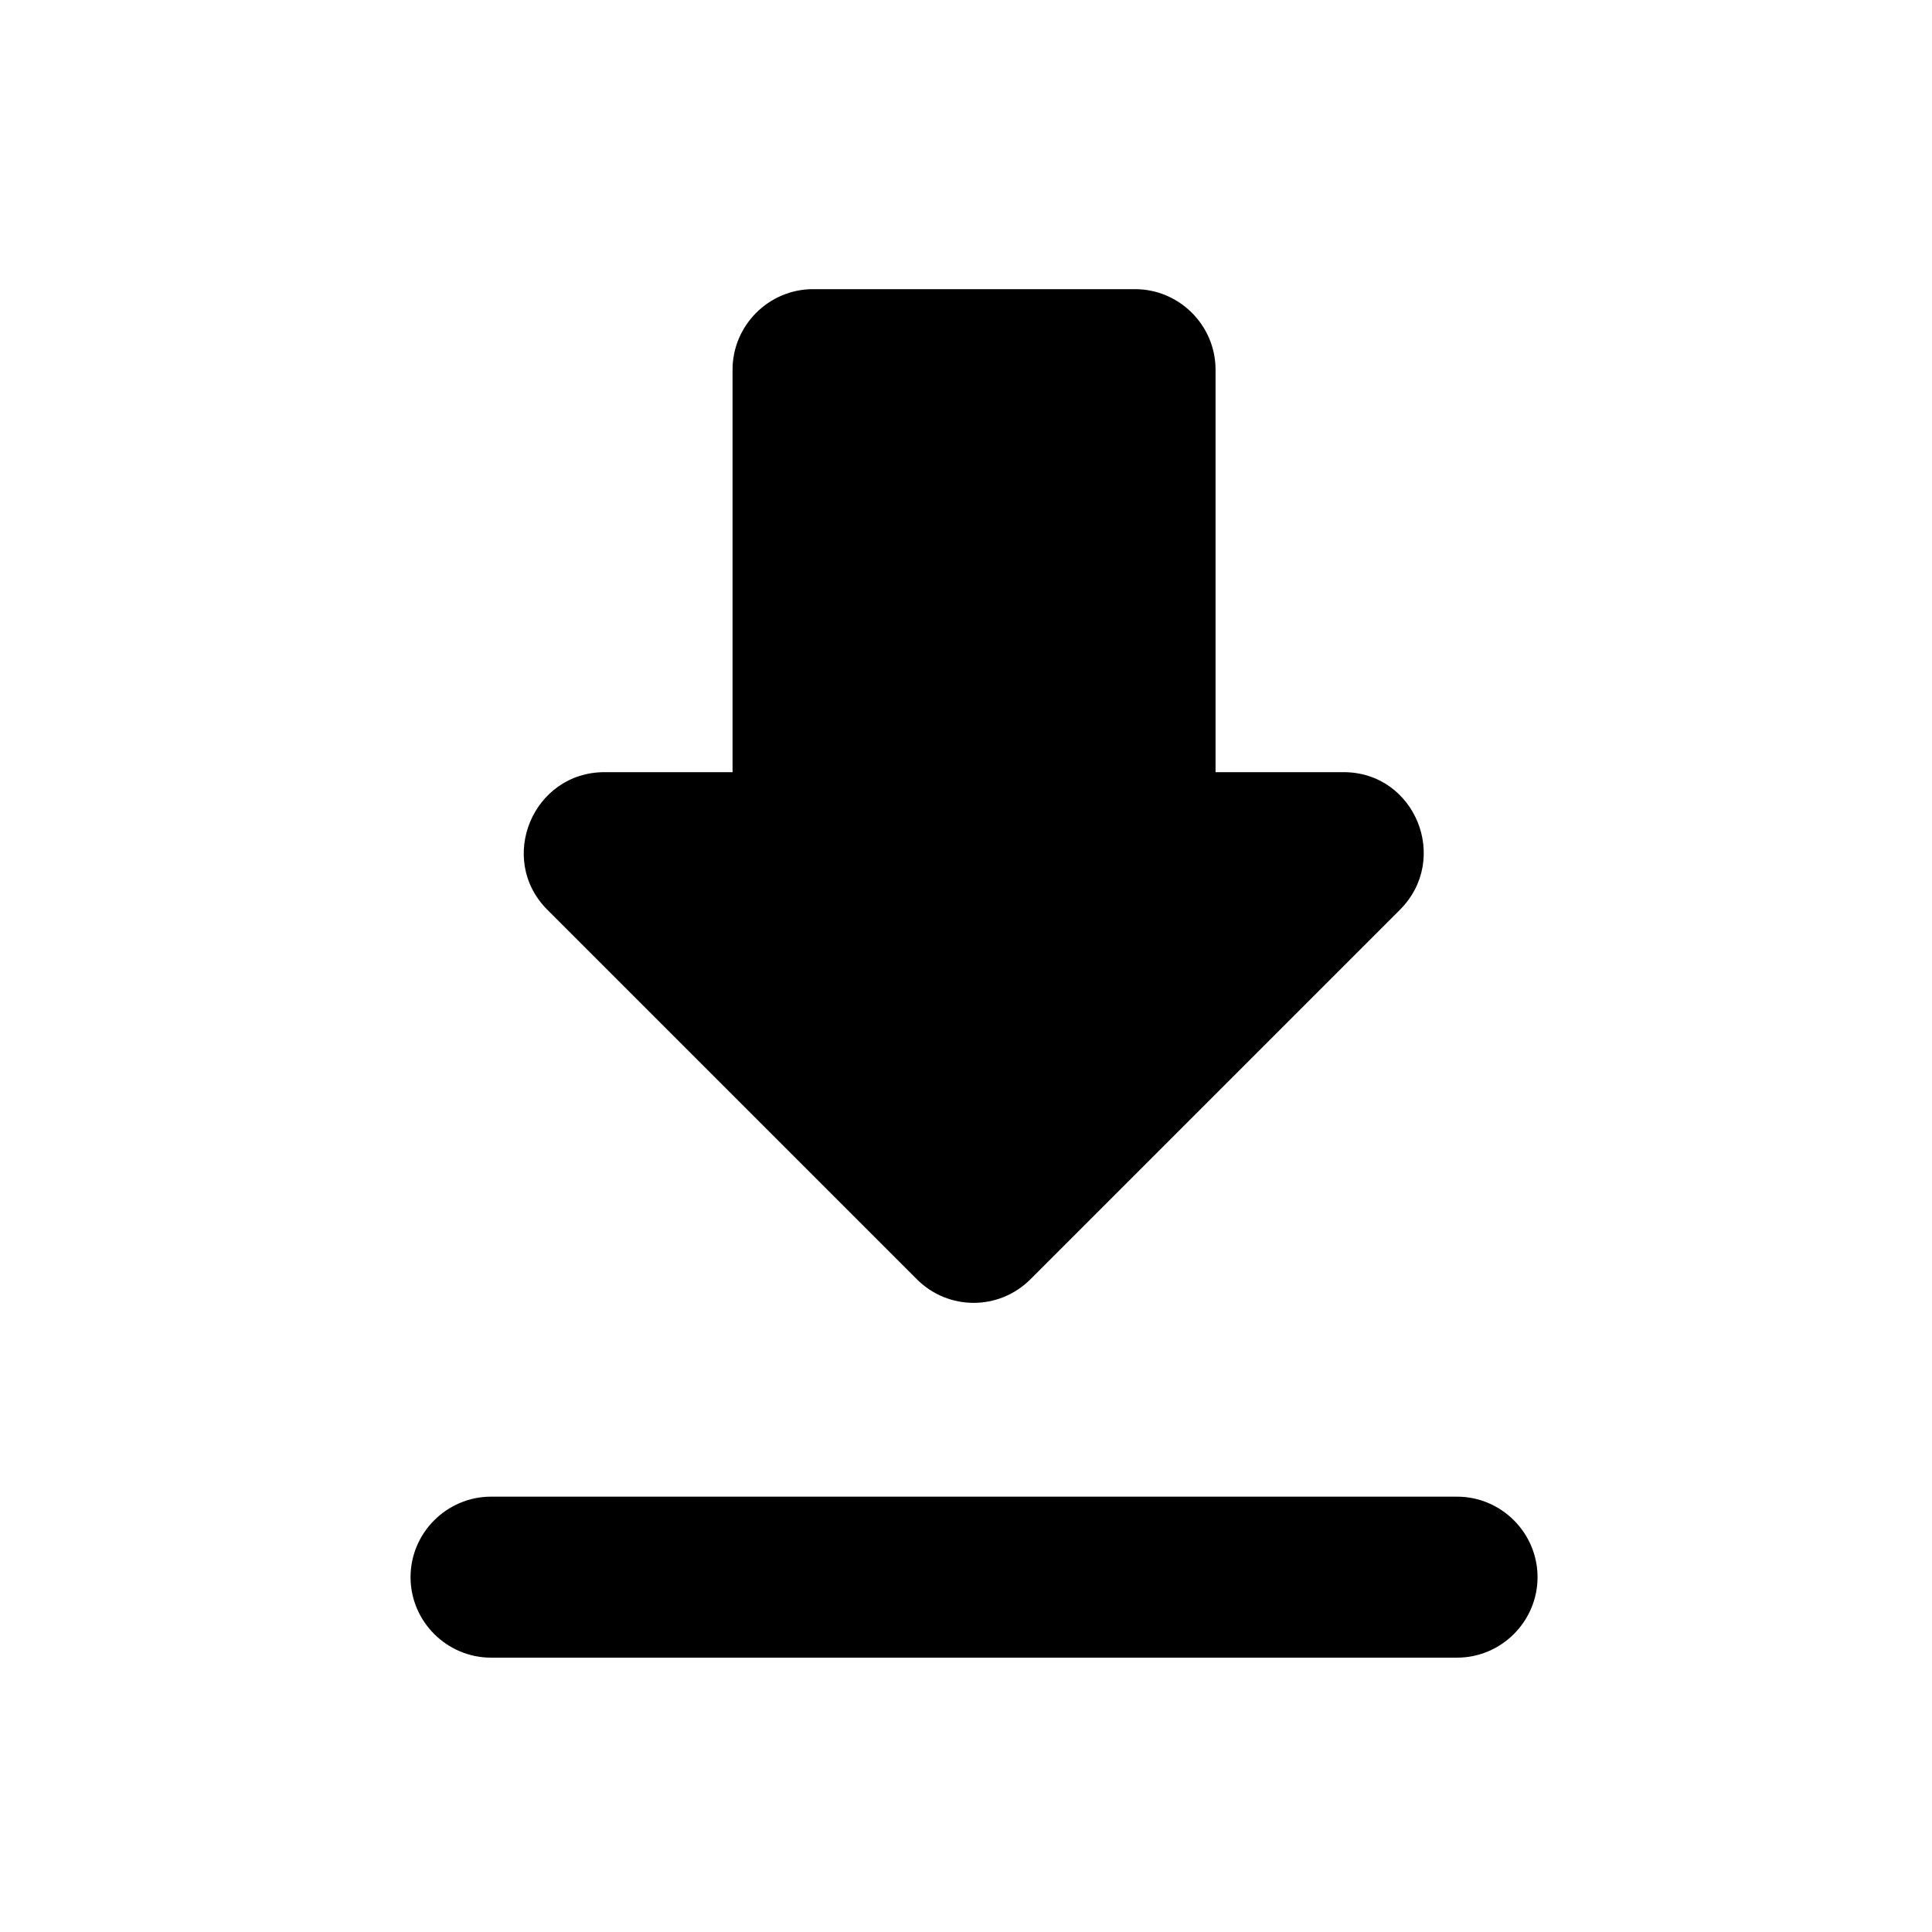 <svg xmlns="http://www.w3.org/2000/svg" viewBox="0 0 24 24"><path d="M16.69 9.592H15.1V4.592C15.1 4.042 14.65 3.592 14.1 3.592H10.1C9.55 3.592 9.1 4.042 9.1 4.592V9.592H7.51C6.62 9.592 6.17 10.672 6.8 11.302L11.39 15.892C11.78 16.282 12.41 16.282 12.8 15.892L17.39 11.302C18.02 10.672 17.58 9.592 16.69 9.592ZM5.1 19.592C5.1 20.142 5.55 20.592 6.1 20.592H18.1C18.65 20.592 19.1 20.142 19.1 19.592C19.1 19.042 18.65 18.592 18.1 18.592H6.1C5.55 18.592 5.1 19.042 5.1 19.592Z"/></svg>